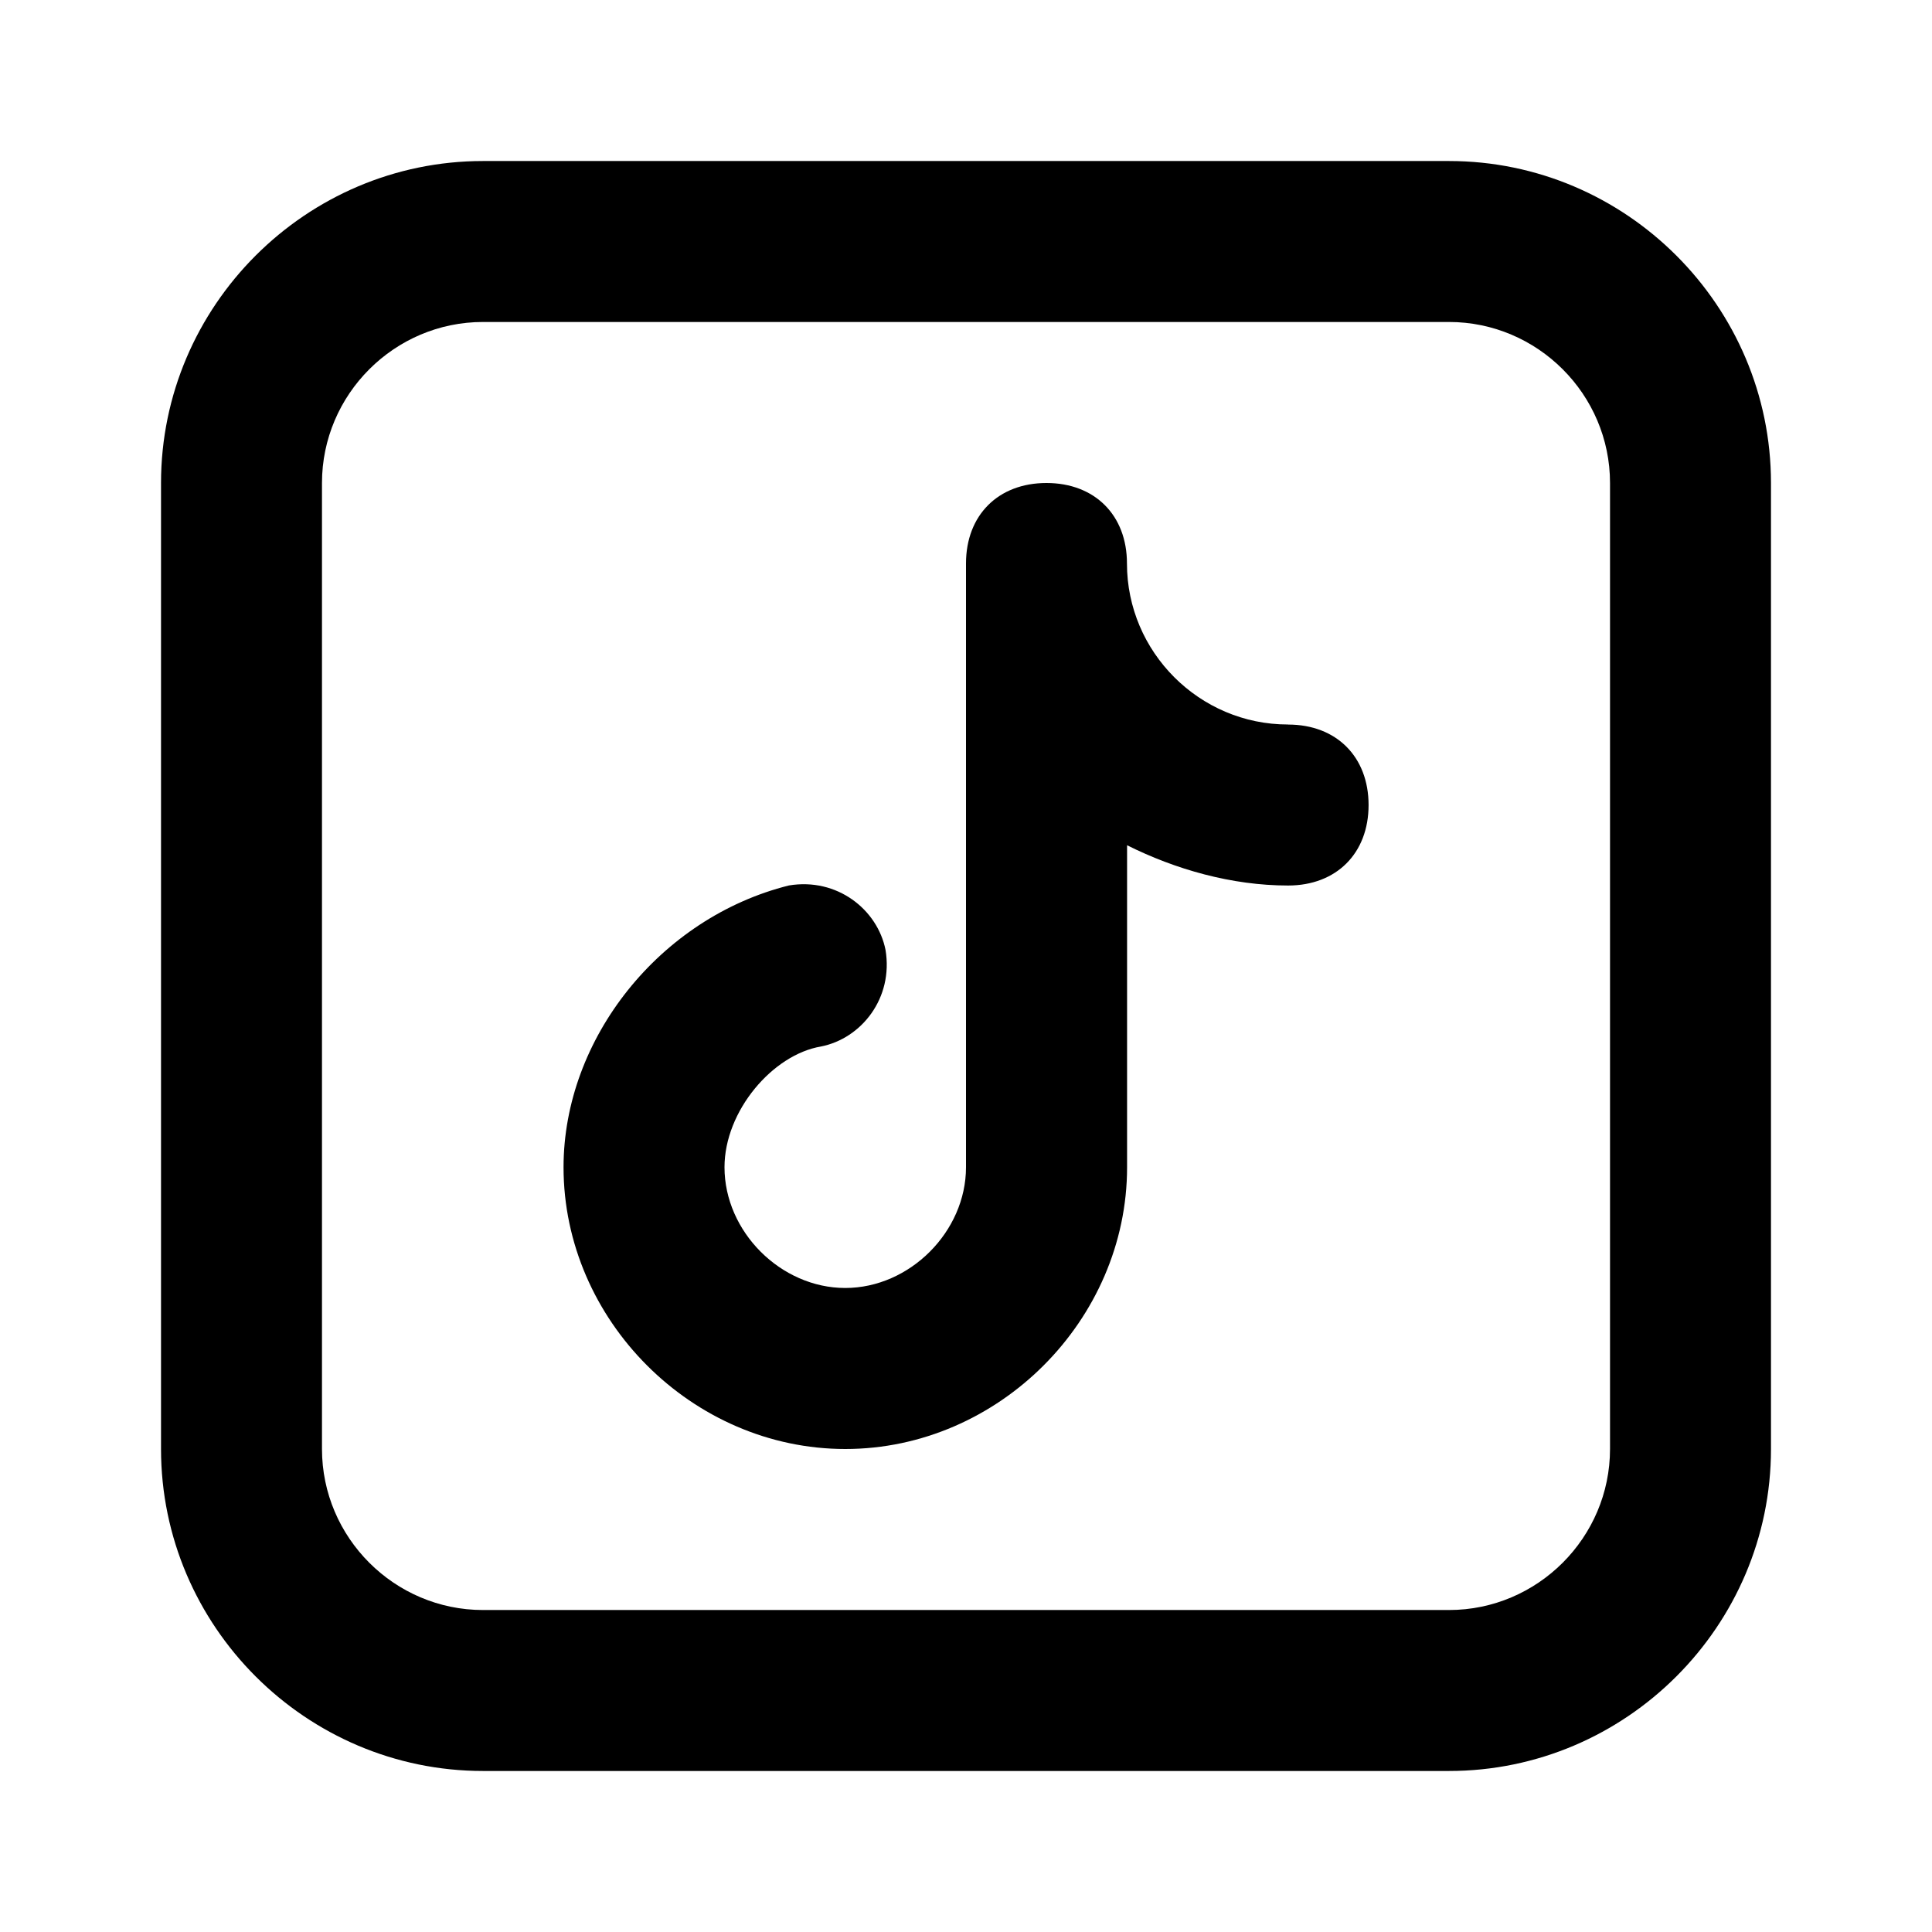 <!-- Generated by IcoMoon.io -->
<svg version="1.1" xmlns="http://www.w3.org/2000/svg" width="32" height="32" viewBox="0 0 32 32">
<title>tiktok</title>
<path d="M24 2.667h-16c-2.933 0-5.333 2.4-5.333 5.333v16c0 2.933 2.4 5.333 5.333 5.333h16c2.933 0 5.333-2.4 5.333-5.333v-16c0-2.933-2.4-5.333-5.333-5.333zM26.667 24c0 1.467-1.2 2.667-2.667 2.667h-16c-1.467 0-2.667-1.2-2.667-2.667v-16c0-1.467 1.2-2.667 2.667-2.667h16c1.467 0 2.667 1.2 2.667 2.667v16z"></path>
<path d="M21.333 12c-1.467 0-2.667-1.2-2.667-2.667 0-0.8-0.533-1.333-1.333-1.333s-1.333 0.533-1.333 1.333v10c0 1.067-0.933 2-2 2s-2-0.933-2-2c0-0.933 0.8-1.867 1.6-2 0.667-0.133 1.2-0.8 1.067-1.6-0.133-0.667-0.8-1.2-1.6-1.067-2.133 0.533-3.733 2.533-3.733 4.667 0 2.533 2.133 4.667 4.667 4.667s4.667-2.133 4.667-4.667v0-5.333c0.8 0.4 1.733 0.667 2.667 0.667 0.8 0 1.333-0.533 1.333-1.333s-0.533-1.333-1.333-1.333z"></path>
</svg>
